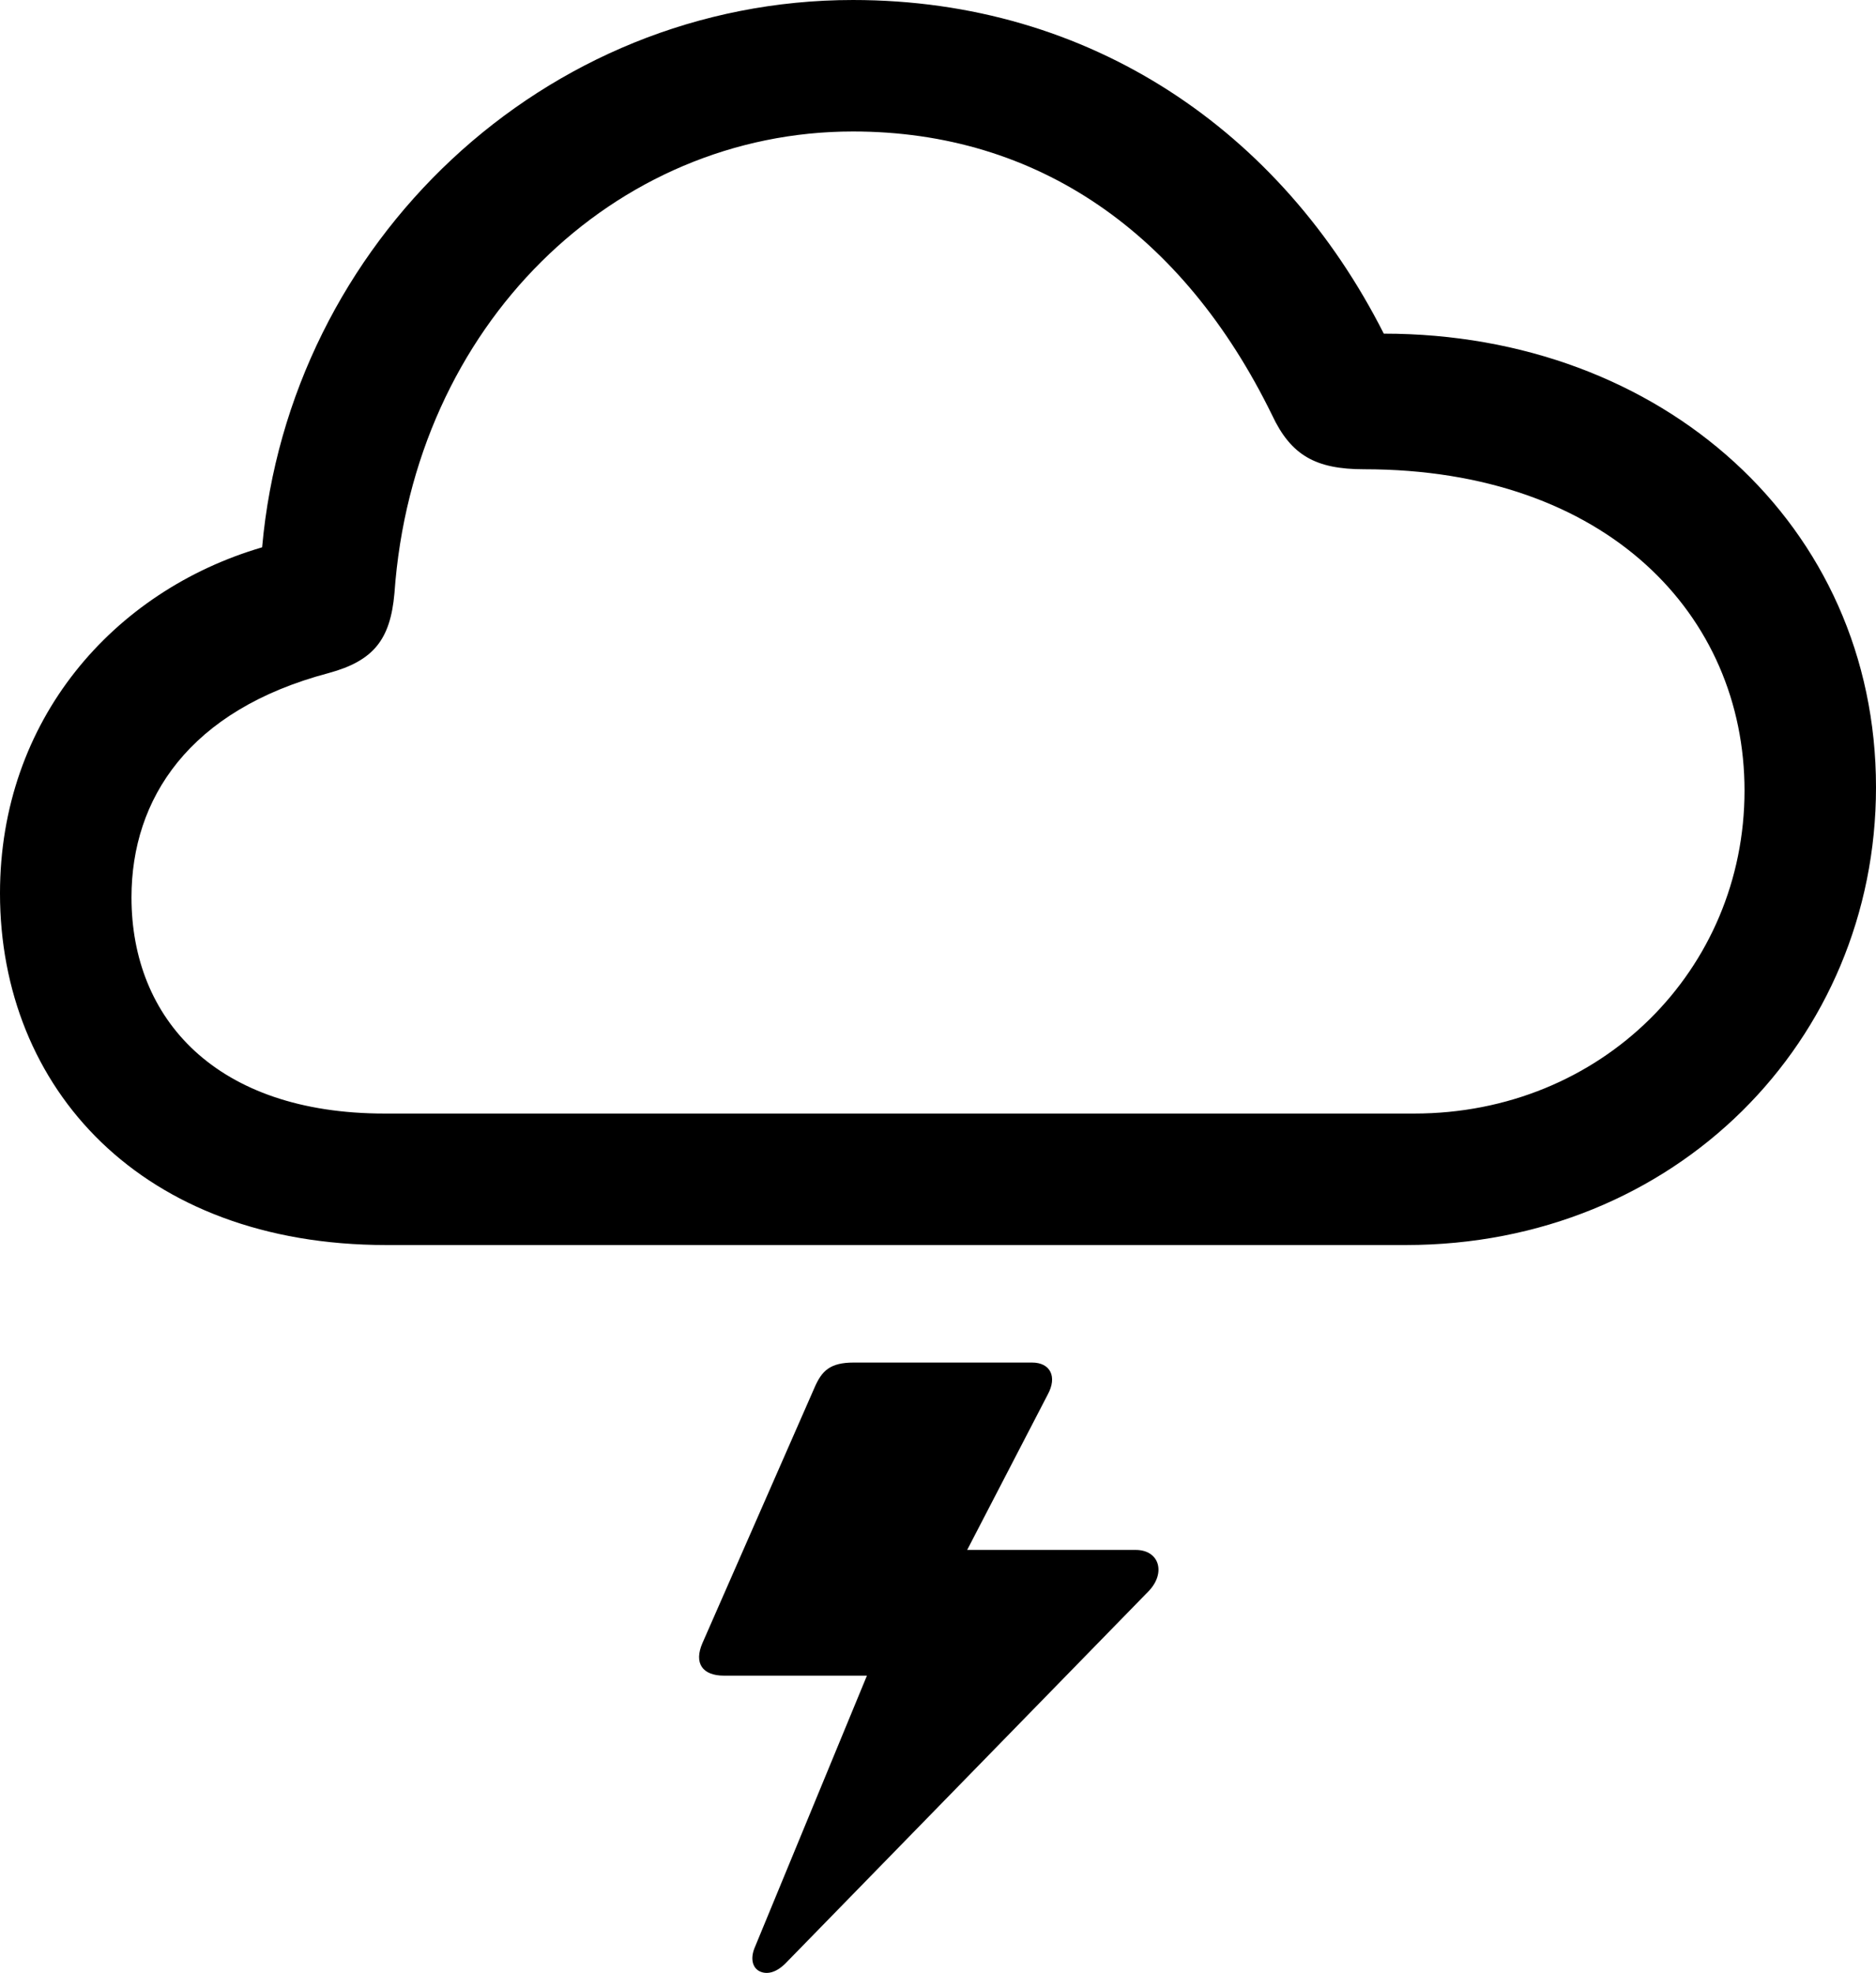 <?xml version="1.0" encoding="UTF-8" standalone="no"?>
<svg xmlns="http://www.w3.org/2000/svg"
     width="1114.746" height="1172.213"
     viewBox="0 0 1114.746 1172.213"
     fill="currentColor">
  <path d="M229.488 739.741H835.448C995.608 739.741 1114.748 618.161 1114.748 467.771C1114.748 312.011 987.798 198.241 822.268 198.241C761.228 77.641 647.948 0.001 506.838 0.001C323.238 0.001 171.878 144.041 155.758 325.191C67.388 351.071 -0.002 427.731 -0.002 530.761C-0.002 646.481 83.988 739.741 229.488 739.741ZM228.518 661.621C128.418 661.621 78.128 605.471 78.128 533.201C78.128 474.611 112.308 421.871 195.308 399.901C222.168 392.581 231.938 379.881 234.378 352.541C245.608 192.871 365.238 78.121 506.838 78.121C616.698 78.121 703.128 138.671 755.858 246.581C767.088 270.511 781.738 278.811 810.548 278.811C955.078 278.811 1036.618 365.721 1036.618 469.731C1036.618 576.171 951.658 661.621 840.328 661.621ZM674.808 920.901H574.708L622.558 828.611C628.418 817.871 624.028 809.571 613.278 809.571H507.328C493.168 809.571 488.278 814.451 483.888 824.711L417.478 976.071C412.108 988.281 417.478 995.601 430.178 995.601H515.138L448.238 1157.711C445.798 1164.061 447.268 1169.431 451.658 1171.391C456.058 1173.341 461.428 1171.871 466.798 1166.501L682.618 945.311C692.868 934.571 688.968 920.901 674.808 920.901Z"/>
</svg>